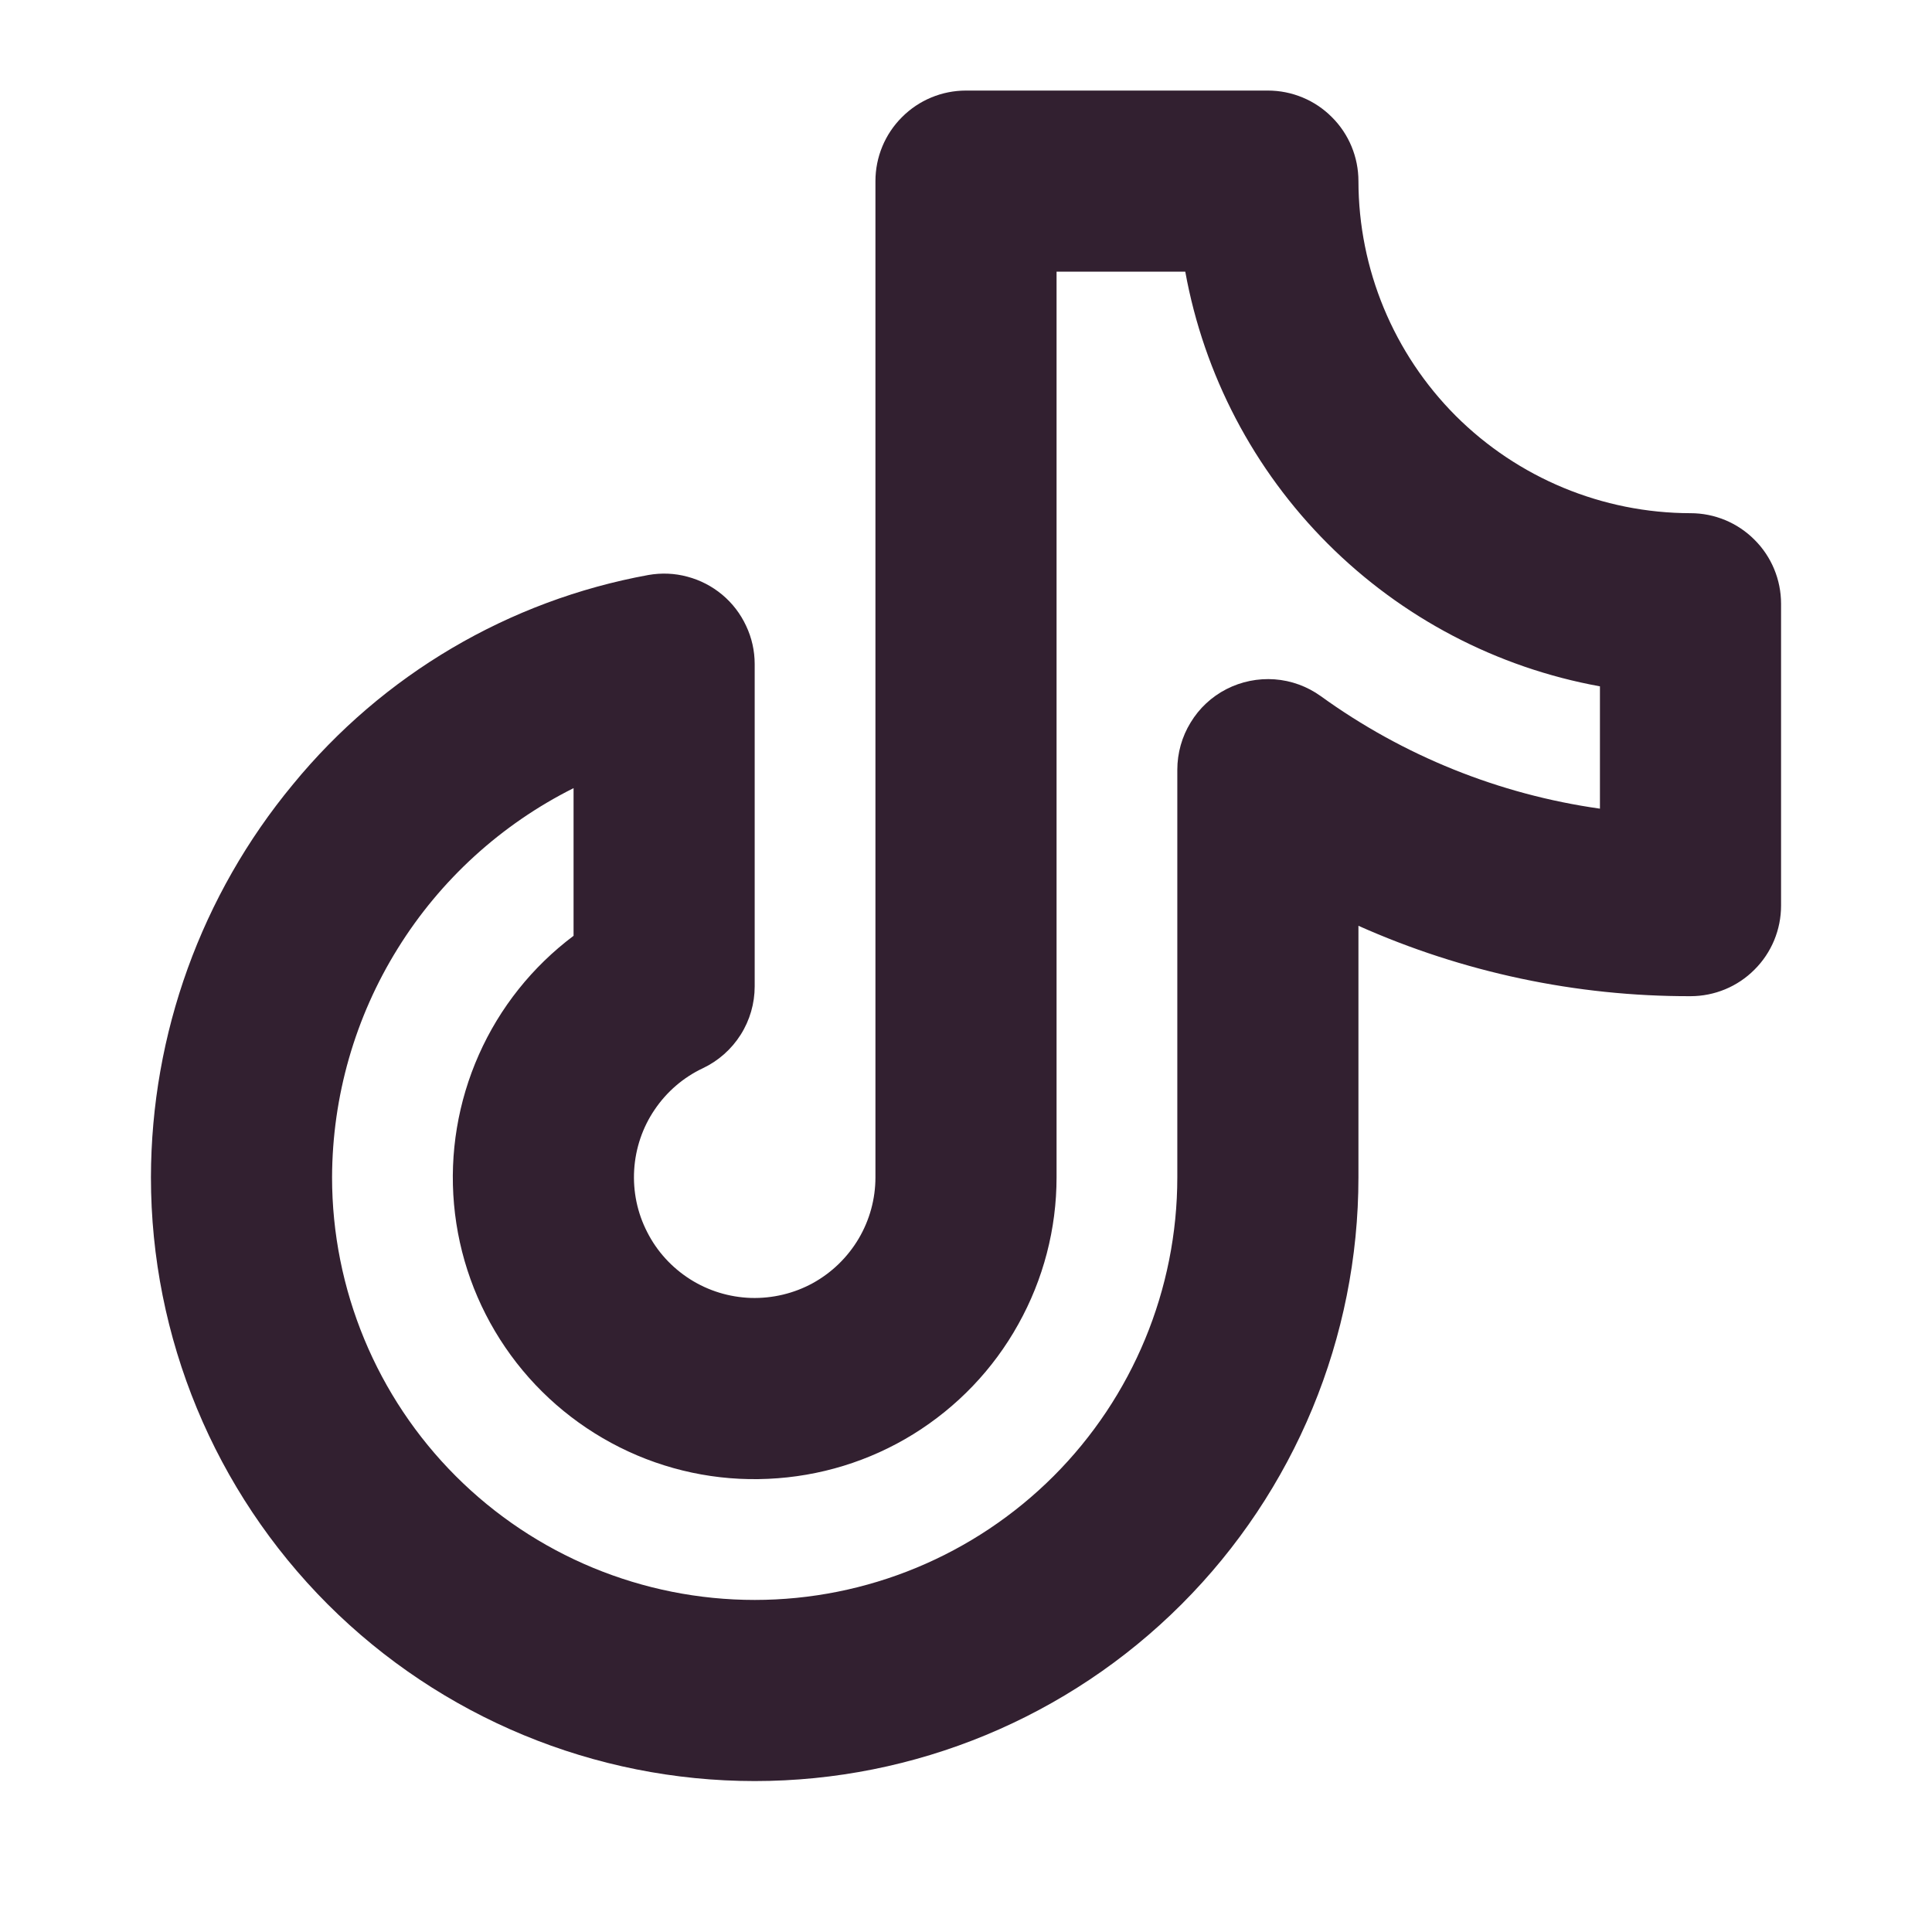 <svg width="16" height="16" viewBox="0 0 16 16" fill="none" xmlns="http://www.w3.org/2000/svg">
<path d="M14 4.25C13.271 4.249 12.572 3.959 12.056 3.444C11.541 2.928 11.251 2.229 11.25 1.5C11.25 1.301 11.171 1.11 11.03 0.97C10.89 0.829 10.699 0.75 10.5 0.75H8C7.801 0.75 7.61 0.829 7.47 0.97C7.329 1.11 7.25 1.301 7.25 1.5V9.75C7.25 9.929 7.202 10.104 7.111 10.258C7.019 10.413 6.889 10.539 6.732 10.626C6.575 10.712 6.398 10.754 6.219 10.749C6.04 10.743 5.866 10.69 5.715 10.594C5.564 10.498 5.441 10.364 5.36 10.204C5.278 10.045 5.241 9.867 5.252 9.688C5.263 9.51 5.321 9.337 5.422 9.189C5.522 9.041 5.66 8.922 5.822 8.846C5.95 8.785 6.058 8.689 6.134 8.569C6.21 8.449 6.25 8.31 6.25 8.168V5.5C6.25 5.39 6.226 5.282 6.179 5.183C6.133 5.084 6.066 4.996 5.981 4.925C5.897 4.855 5.799 4.804 5.693 4.776C5.587 4.747 5.477 4.743 5.369 4.762C4.213 4.973 3.171 5.587 2.426 6.496C1.668 7.411 1.252 8.561 1.25 9.75C1.25 11.076 1.777 12.348 2.714 13.286C3.652 14.223 4.924 14.75 6.25 14.75C7.576 14.75 8.848 14.223 9.785 13.286C10.723 12.348 11.25 11.076 11.25 9.75V7.667C12.115 8.053 13.052 8.252 14 8.25C14.199 8.25 14.39 8.171 14.53 8.03C14.671 7.89 14.75 7.699 14.75 7.5V5C14.75 4.801 14.671 4.61 14.53 4.47C14.39 4.329 14.199 4.25 14 4.25ZM13.25 6.697C12.415 6.579 11.621 6.259 10.938 5.765C10.825 5.684 10.693 5.636 10.556 5.626C10.418 5.616 10.28 5.644 10.157 5.707C10.034 5.77 9.931 5.866 9.86 5.984C9.788 6.101 9.75 6.237 9.75 6.375V9.75C9.75 10.678 9.381 11.569 8.725 12.225C8.068 12.881 7.178 13.25 6.25 13.25C5.322 13.25 4.431 12.881 3.775 12.225C3.119 11.569 2.75 10.678 2.75 9.75C2.752 9.08 2.94 8.424 3.294 7.855C3.647 7.286 4.151 6.827 4.75 6.527V7.75C4.409 8.006 4.139 8.344 3.966 8.734C3.793 9.123 3.722 9.55 3.76 9.974C3.798 10.399 3.944 10.806 4.185 11.159C4.425 11.511 4.751 11.795 5.132 11.986C5.513 12.177 5.937 12.267 6.362 12.247C6.788 12.228 7.202 12.101 7.564 11.877C7.927 11.652 8.226 11.34 8.433 10.967C8.641 10.595 8.75 10.176 8.75 9.75V2.25H9.816C9.971 3.104 10.383 3.89 10.996 4.503C11.61 5.117 12.396 5.529 13.25 5.684V6.697Z" fill="#322030"/>
</svg>
